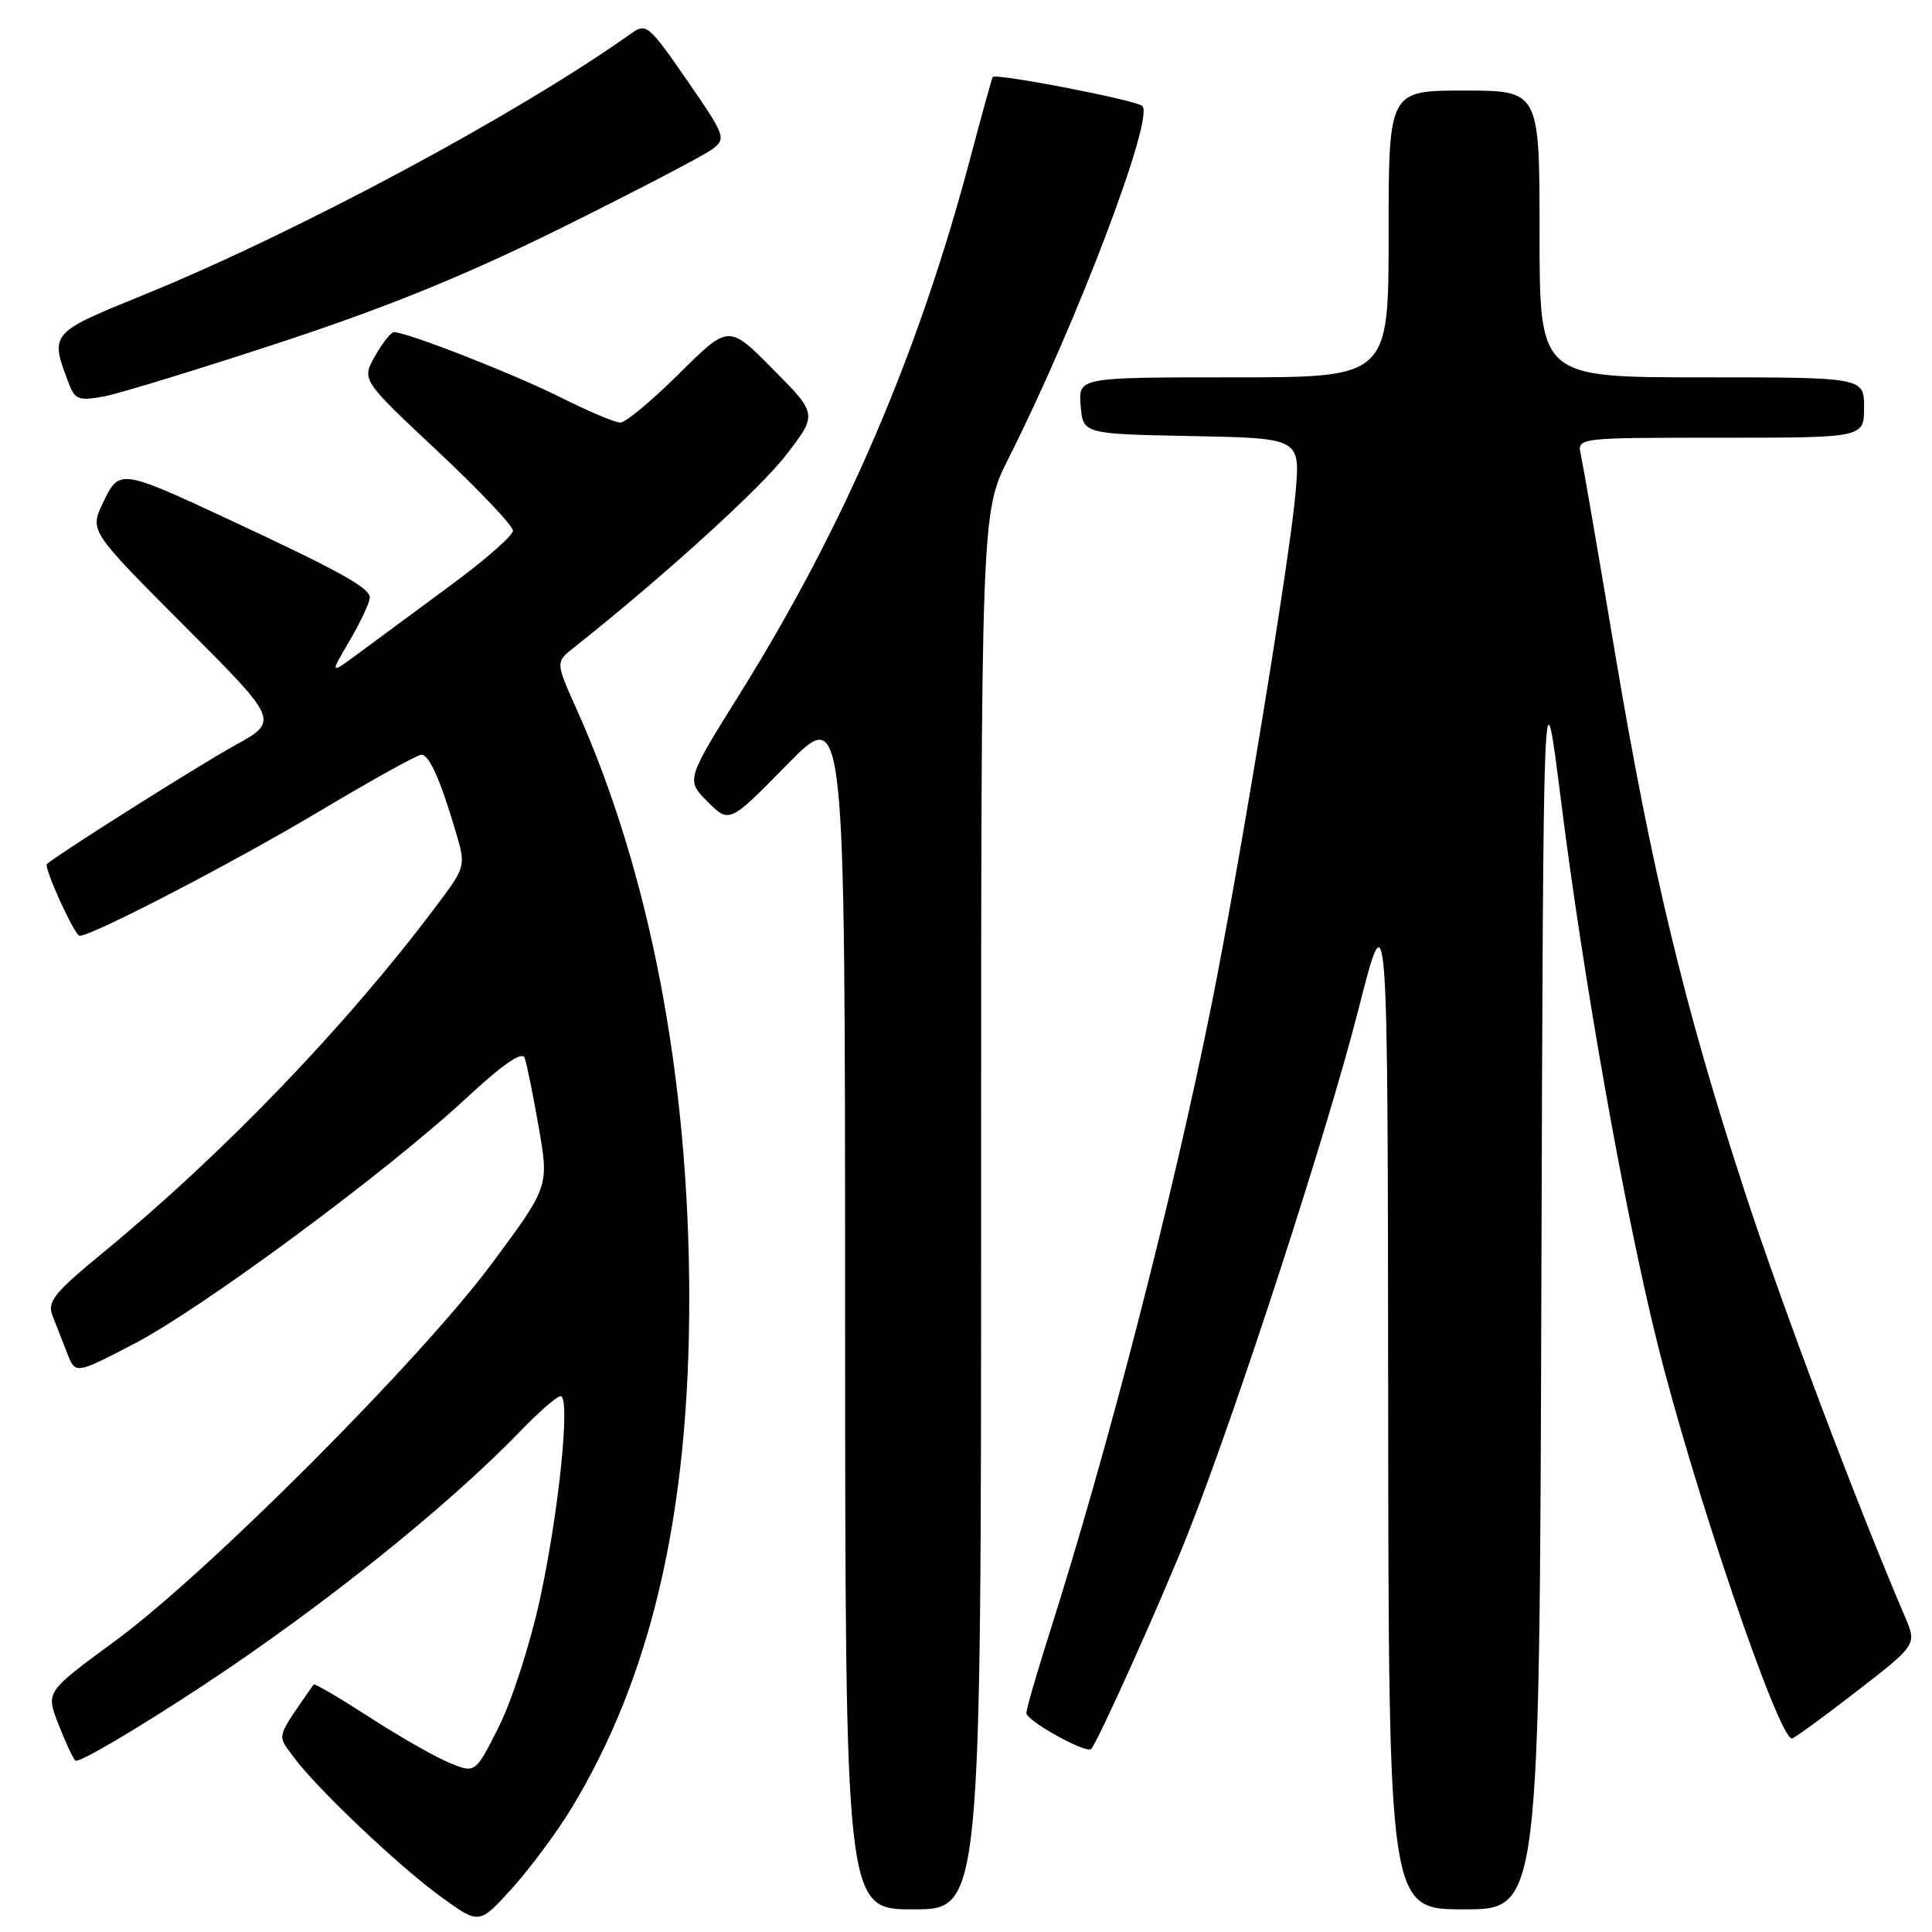 <?xml version="1.0" encoding="UTF-8" standalone="no"?>
<!DOCTYPE svg PUBLIC "-//W3C//DTD SVG 1.1//EN" "http://www.w3.org/Graphics/SVG/1.1/DTD/svg11.dtd" >
<svg xmlns="http://www.w3.org/2000/svg" xmlns:xlink="http://www.w3.org/1999/xlink" version="1.1" viewBox="0 0 256 256">
 <g >
 <path fill="currentColor"
d=" M 75.58 239.83 C 86.29 222.32 91.35 200.52 91.33 172.00 C 91.31 142.74 86.11 115.59 76.37 93.90 C 73.61 87.74 73.61 87.74 76.05 85.80 C 87.74 76.55 100.67 64.81 104.13 60.33 C 108.33 54.89 108.33 54.89 102.44 48.94 C 96.56 42.99 96.56 42.99 90.00 49.50 C 86.40 53.07 82.89 56.00 82.20 56.00 C 81.51 56.00 77.92 54.48 74.23 52.63 C 68.11 49.56 53.88 43.99 52.19 44.01 C 51.81 44.01 50.69 45.43 49.70 47.17 C 47.90 50.33 47.90 50.33 57.95 59.75 C 63.48 64.93 67.99 69.69 67.97 70.33 C 67.95 70.97 64.27 74.20 59.79 77.50 C 55.31 80.80 49.85 84.83 47.66 86.46 C 43.67 89.41 43.67 89.41 46.34 84.87 C 47.80 82.37 49.00 79.81 49.00 79.18 C 49.00 77.89 45.01 75.68 30.27 68.81 C 15.92 62.13 15.79 62.11 13.65 66.62 C 11.87 70.34 11.87 70.34 24.44 82.94 C 37.01 95.53 37.01 95.53 31.04 98.81 C 26.46 101.33 7.80 113.11 6.22 114.48 C 5.75 114.89 9.89 124.00 10.55 124.00 C 12.24 124.00 30.92 114.30 42.20 107.57 C 49.18 103.41 55.31 100.00 55.83 100.00 C 56.87 100.00 58.32 103.24 60.37 110.15 C 61.75 114.81 61.75 114.81 57.73 120.15 C 45.92 135.89 29.64 152.82 13.81 165.85 C 7.13 171.34 6.23 172.46 6.96 174.34 C 7.43 175.53 8.30 177.76 8.90 179.30 C 9.99 182.11 9.99 182.11 17.79 178.05 C 26.83 173.34 51.21 155.32 61.75 145.54 C 66.59 141.05 69.16 139.26 69.51 140.16 C 69.79 140.90 70.63 145.03 71.38 149.35 C 72.75 157.20 72.75 157.20 65.23 167.35 C 55.80 180.09 27.55 208.40 15.29 217.41 C 6.08 224.17 6.08 224.17 7.69 228.33 C 8.58 230.63 9.60 232.85 9.98 233.28 C 10.35 233.70 18.05 229.17 27.09 223.21 C 42.78 212.86 59.36 199.57 68.96 189.62 C 71.41 187.08 73.80 185.00 74.28 185.00 C 75.63 185.00 74.05 200.47 71.50 212.11 C 70.22 217.94 67.78 225.48 66.07 228.86 C 62.97 235.01 62.97 235.01 59.49 233.56 C 57.58 232.76 52.82 230.04 48.90 227.50 C 44.98 224.97 41.68 223.03 41.56 223.20 C 36.47 230.54 36.69 229.76 38.86 232.75 C 41.82 236.83 52.79 247.25 58.50 251.39 C 63.50 255.01 63.50 255.01 67.81 250.26 C 70.17 247.64 73.67 242.95 75.58 239.83 Z  M 130.00 160.48 C 130.00 67.95 130.00 67.95 133.64 60.73 C 142.65 42.86 153.02 15.54 151.36 14.04 C 150.49 13.26 131.93 9.66 131.54 10.21 C 131.43 10.37 130.10 15.15 128.60 20.84 C 121.70 46.90 111.90 69.70 98.03 91.93 C 90.90 103.36 90.90 103.36 93.77 106.24 C 96.65 109.11 96.65 109.11 104.31 101.30 C 111.97 93.50 111.97 93.50 111.98 173.25 C 112.00 253.00 112.00 253.00 121.00 253.00 C 130.00 253.00 130.00 253.00 130.00 160.48 Z  M 204.24 170.25 C 204.50 87.50 204.50 87.50 206.83 106.00 C 209.82 129.79 215.12 159.73 219.49 177.50 C 224.27 196.93 235.76 230.72 237.46 230.35 C 237.84 230.27 241.72 227.44 246.08 224.06 C 254.00 217.92 254.00 217.92 252.41 214.21 C 245.90 198.98 236.07 172.88 231.11 157.66 C 223.18 133.37 218.79 115.10 213.98 86.41 C 211.78 73.26 209.74 61.49 209.47 60.25 C 208.96 58.00 208.96 58.00 227.98 58.00 C 247.00 58.00 247.00 58.00 247.00 54.00 C 247.00 50.00 247.00 50.00 225.50 50.00 C 204.00 50.00 204.00 50.00 204.00 31.00 C 204.00 12.00 204.00 12.00 194.00 12.00 C 184.00 12.00 184.00 12.00 184.00 31.00 C 184.00 50.00 184.00 50.00 163.44 50.00 C 142.88 50.00 142.88 50.00 143.19 53.75 C 143.50 57.50 143.50 57.50 157.89 57.78 C 172.29 58.06 172.29 58.06 171.67 65.28 C 170.93 73.93 164.13 115.32 160.46 133.50 C 155.24 159.36 146.70 192.41 138.95 216.76 C 137.33 221.86 136.00 226.46 136.00 226.99 C 136.00 228.01 143.92 232.41 144.58 231.75 C 145.44 230.89 153.99 211.86 157.49 203.00 C 163.88 186.83 175.86 149.99 179.97 133.87 C 183.88 118.50 183.88 118.50 183.94 185.75 C 184.00 253.00 184.00 253.00 193.99 253.00 C 203.99 253.00 203.99 253.00 204.24 170.25 Z  M 37.23 45.34 C 51.60 40.60 61.79 36.44 74.73 30.03 C 84.50 25.18 93.36 20.56 94.41 19.75 C 96.25 18.35 96.11 17.99 91.02 10.62 C 85.94 3.27 85.62 3.01 83.61 4.45 C 68.60 15.13 39.37 30.80 19.00 39.09 C 6.59 44.13 6.58 44.14 9.11 50.79 C 9.93 52.96 10.43 53.14 13.77 52.53 C 15.82 52.15 26.38 48.91 37.23 45.34 Z "/>
</g>
</svg>